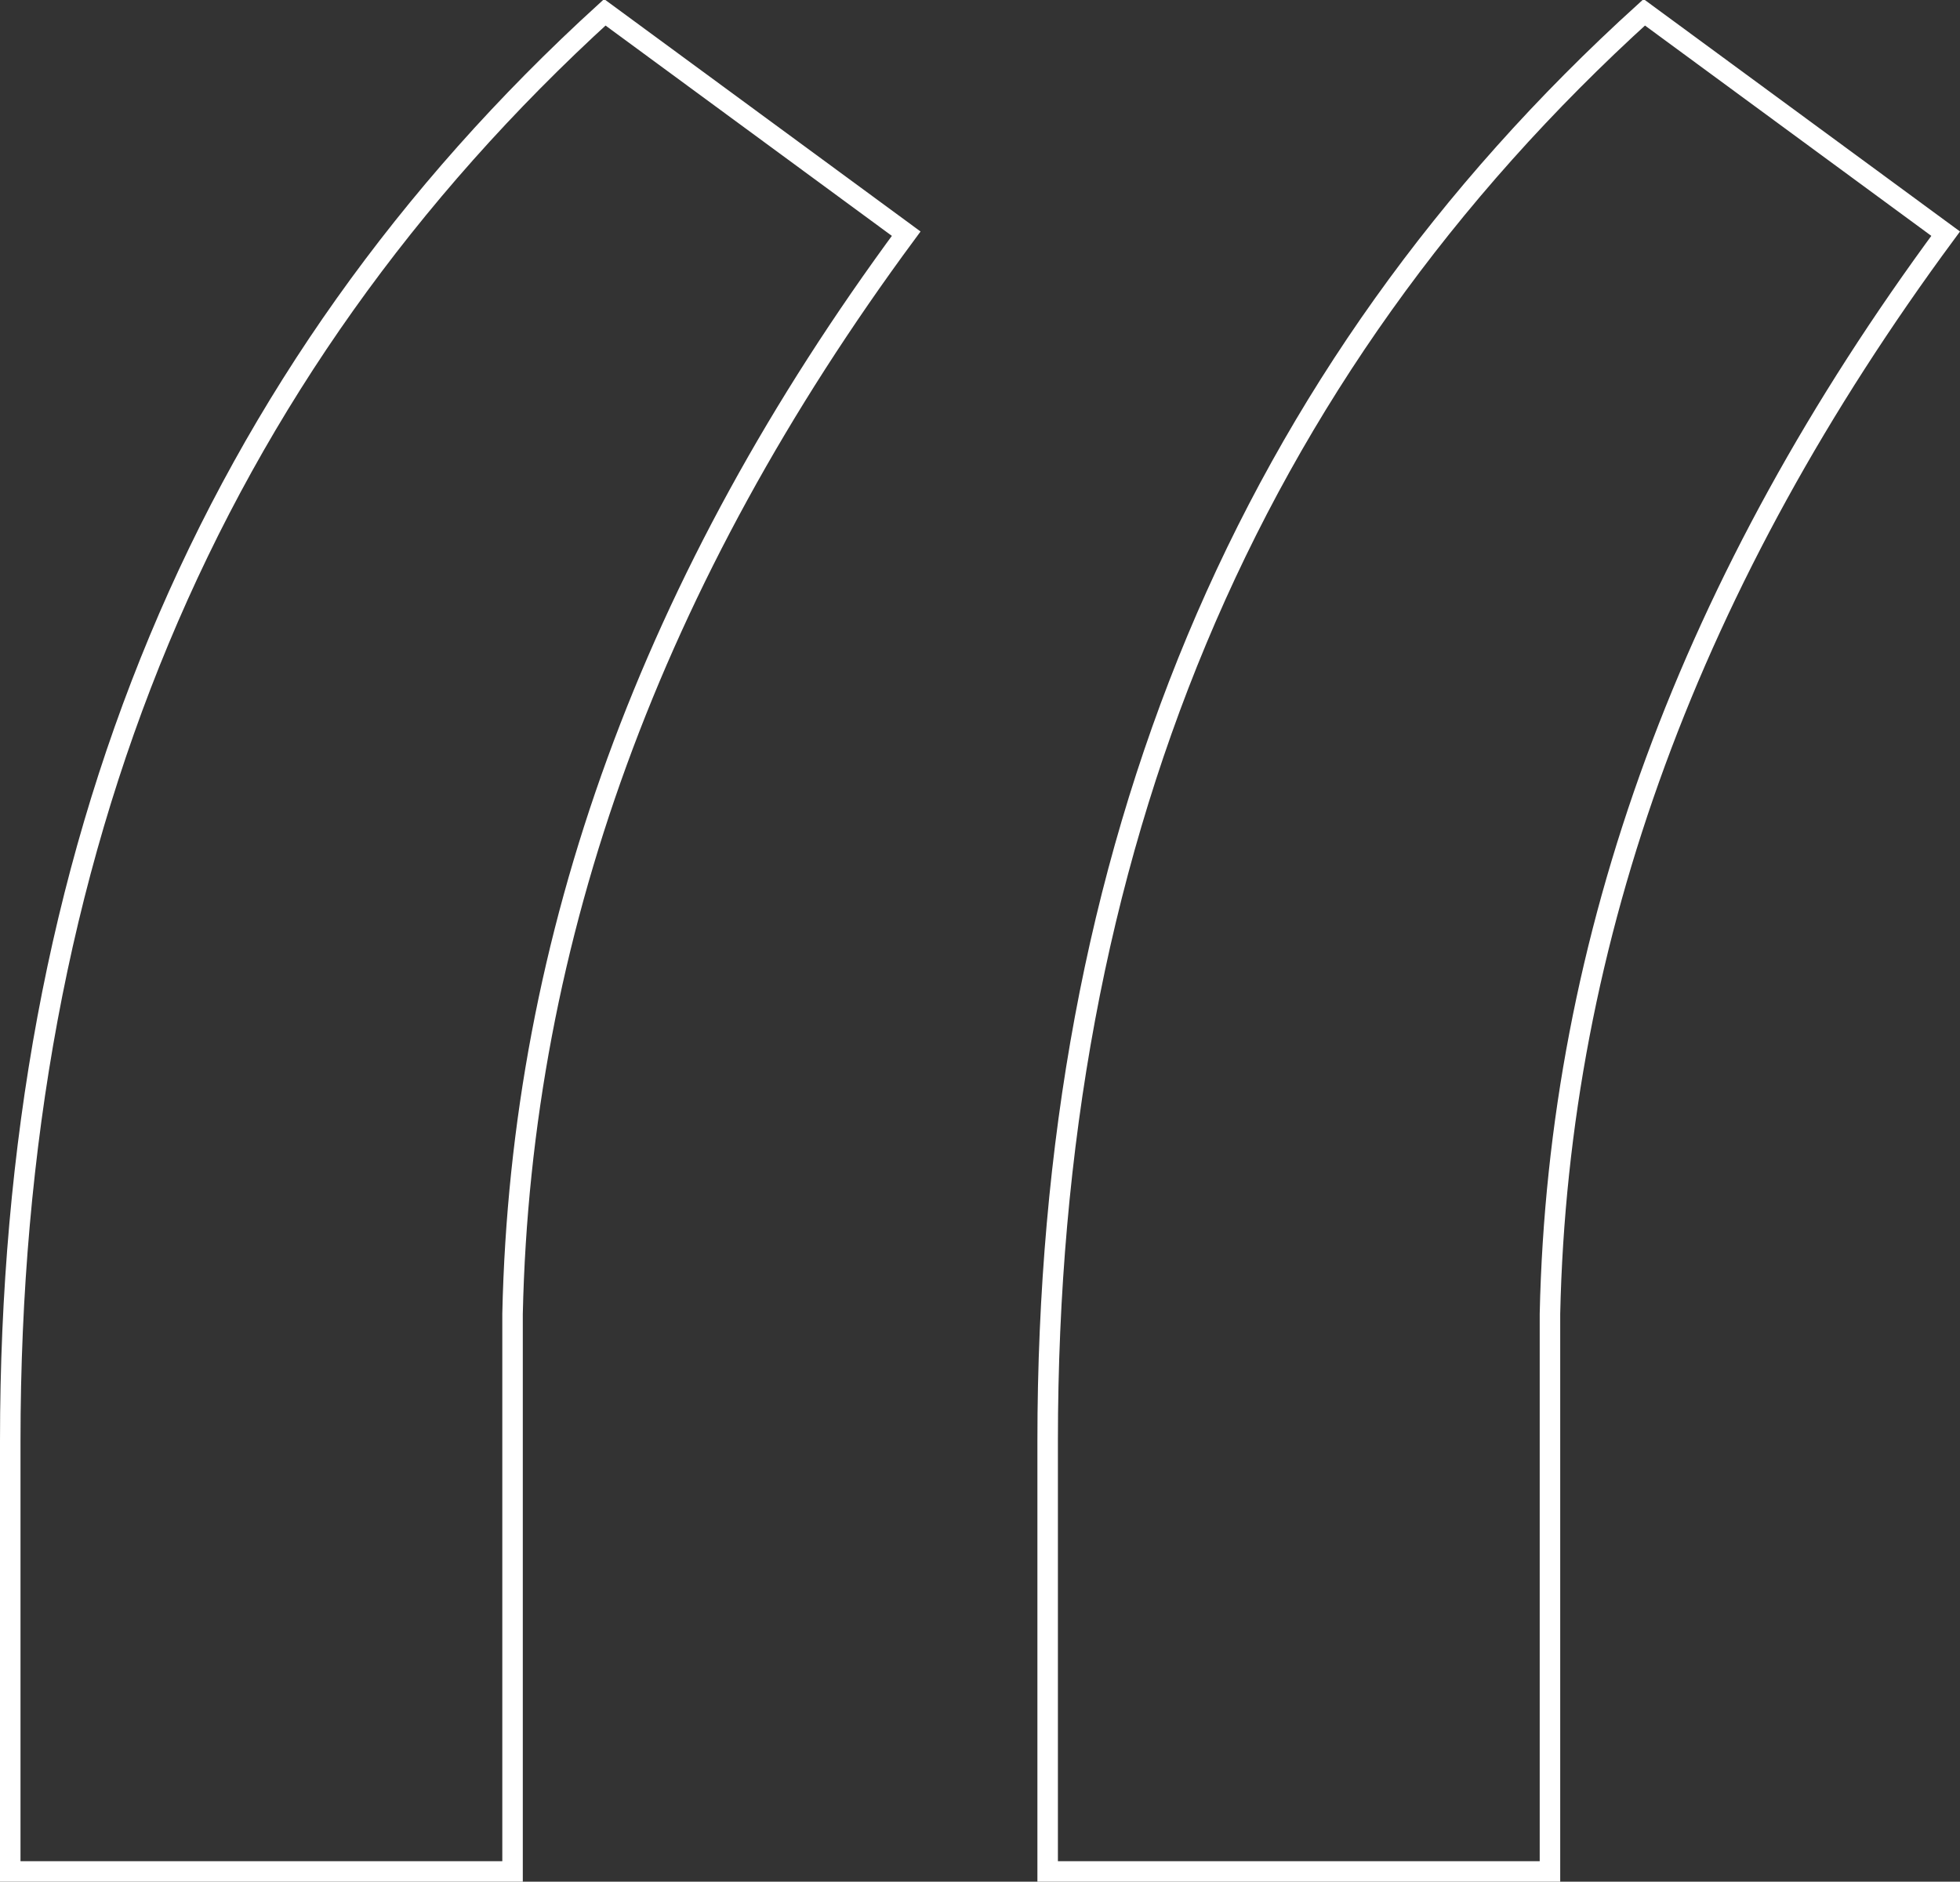 <?xml version="1.0" encoding="utf-8"?>
<!-- Generator: Adobe Illustrator 23.1.0, SVG Export Plug-In . SVG Version: 6.00 Build 0)  -->
<svg version="1.1" id="Layer_1" xmlns="http://www.w3.org/2000/svg" xmlns:xlink="http://www.w3.org/1999/xlink" x="0px" y="0px"
	 viewBox="0 0 95.6 91.8" style="enable-background:new 0 0 95.6 91.8;" xml:space="preserve">
<rect x="0" y="0" width="95.6" height="91.8" fill="#333333" stroke="none"/>
<style type="text/css">
	.st0{fill:none;stroke:#FFFFFF;stroke-miterlimit:10;}
</style>
<g>
	<g>
		<path class="st0" d="M29.5,0.6l14.7,10.8C31.8,28.2,25.4,45.7,25,64.1v27.2H0.5v-21C0.5,41.4,10.2,18.2,29.5,0.6z"/>
		<path class="st0" d="M80.2,0.6l14.7,10.8C82.5,28.2,76,45.7,75.6,64.1v27.2H51.1v-21C51.1,41.4,60.8,18.2,80.2,0.6z"/>
	</g>
</g>
</svg>
